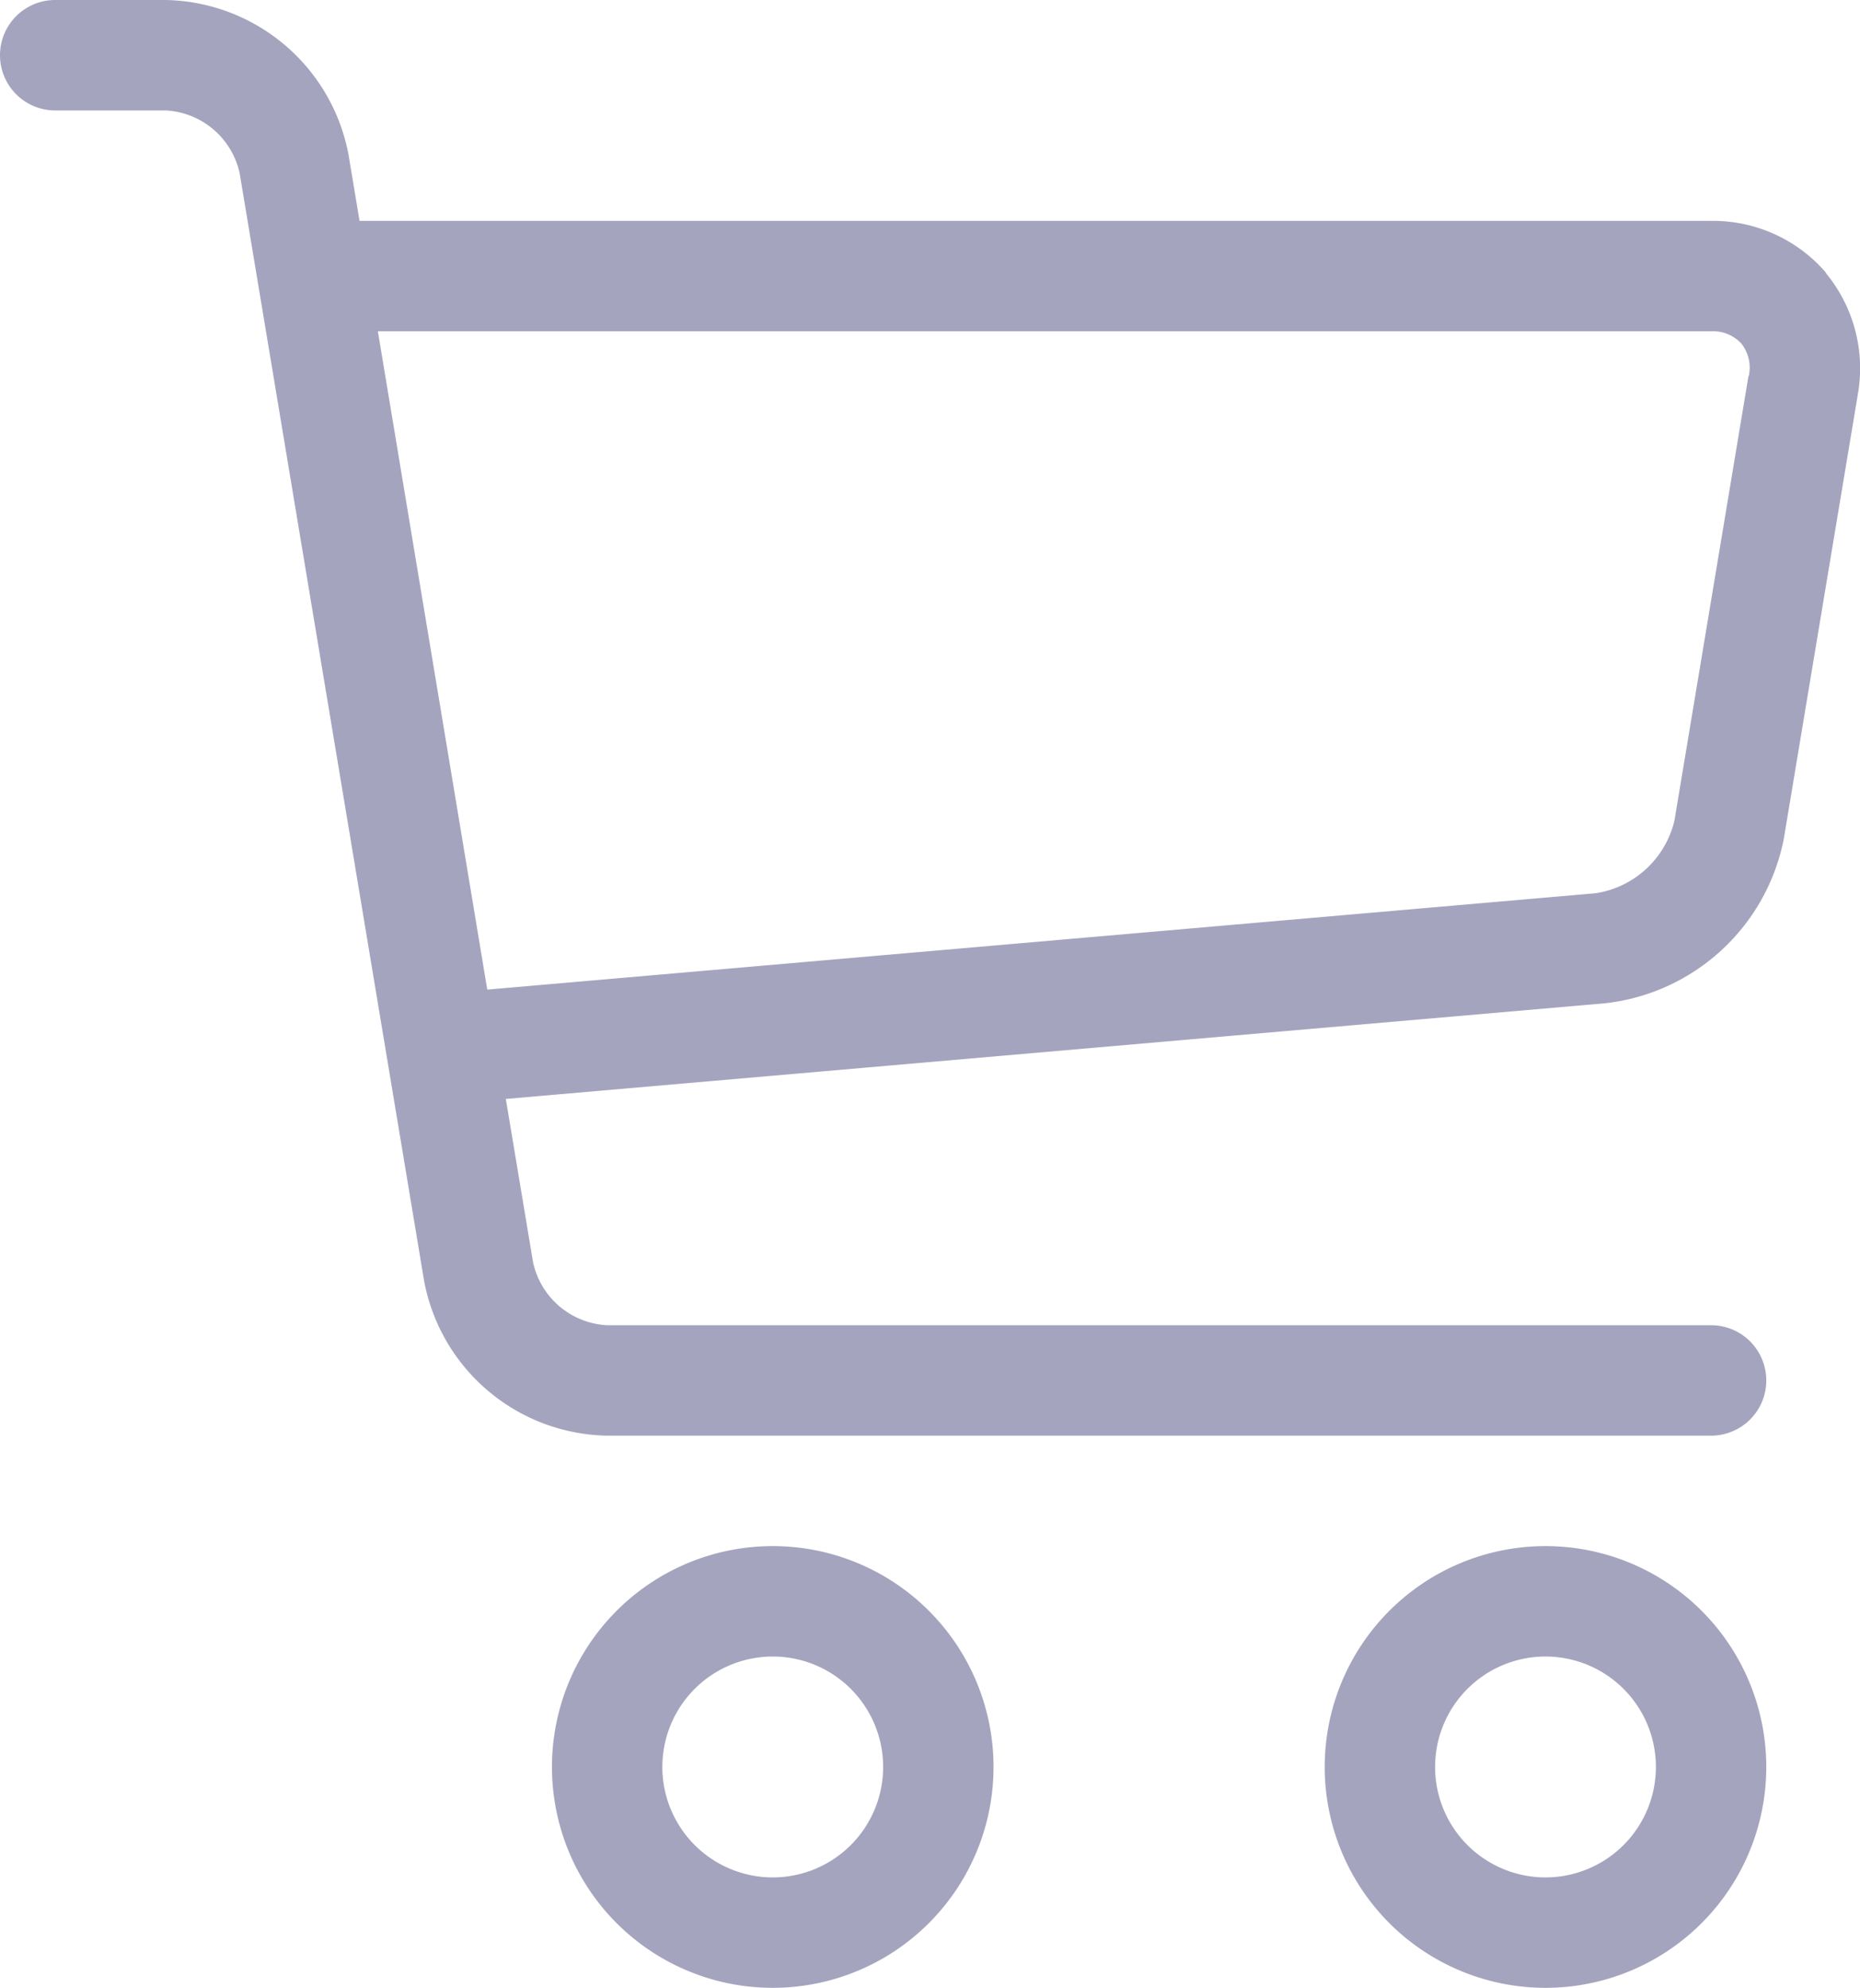 <svg xmlns="http://www.w3.org/2000/svg" width="16.849" height="18" viewBox="0 0 16.849 18"><g transform="translate(-18 -281)"><path d="M8,20a2,2,0,1,1,2-2A2,2,0,0,1,8,20Zm0-3a1,1,0,1,0,1,1A1,1,0,0,0,8,17Z" transform="translate(17 279)" fill="#a5a4bf"/><path d="M15,20a2,2,0,1,1,2-2A2,2,0,0,1,15,20Zm0-3a1,1,0,1,0,1,1A1,1,0,0,0,15,17Z" transform="translate(17 279)" fill="#a5a4bf"/><path d="M17.539,4.467A1.351,1.351,0,0,0,16.5,4H4.257l-.1-.6A1.718,1.718,0,0,0,2.5,2h-1a.5.5,0,0,0,0,1h1a.724.724,0,0,1,.671.569L4.842,13.6A1.718,1.718,0,0,0,6.5,15h10a.5.5,0,0,0,0-1H6.5a.724.724,0,0,1-.671-.569l-.247-1.48,9.965-.867A1.86,1.86,0,0,0,17.158,9.6l.671-4.027a1.354,1.354,0,0,0-.289-1.1Zm-.7.937-.671,4.027a.869.869,0,0,1-.711.657l-10.043.873L4.423,5H16.5a.349.349,0,0,1,.276.113.355.355,0,0,1,.066.291Z" transform="translate(17 279)" fill="#a5a4bf"/></g></svg>